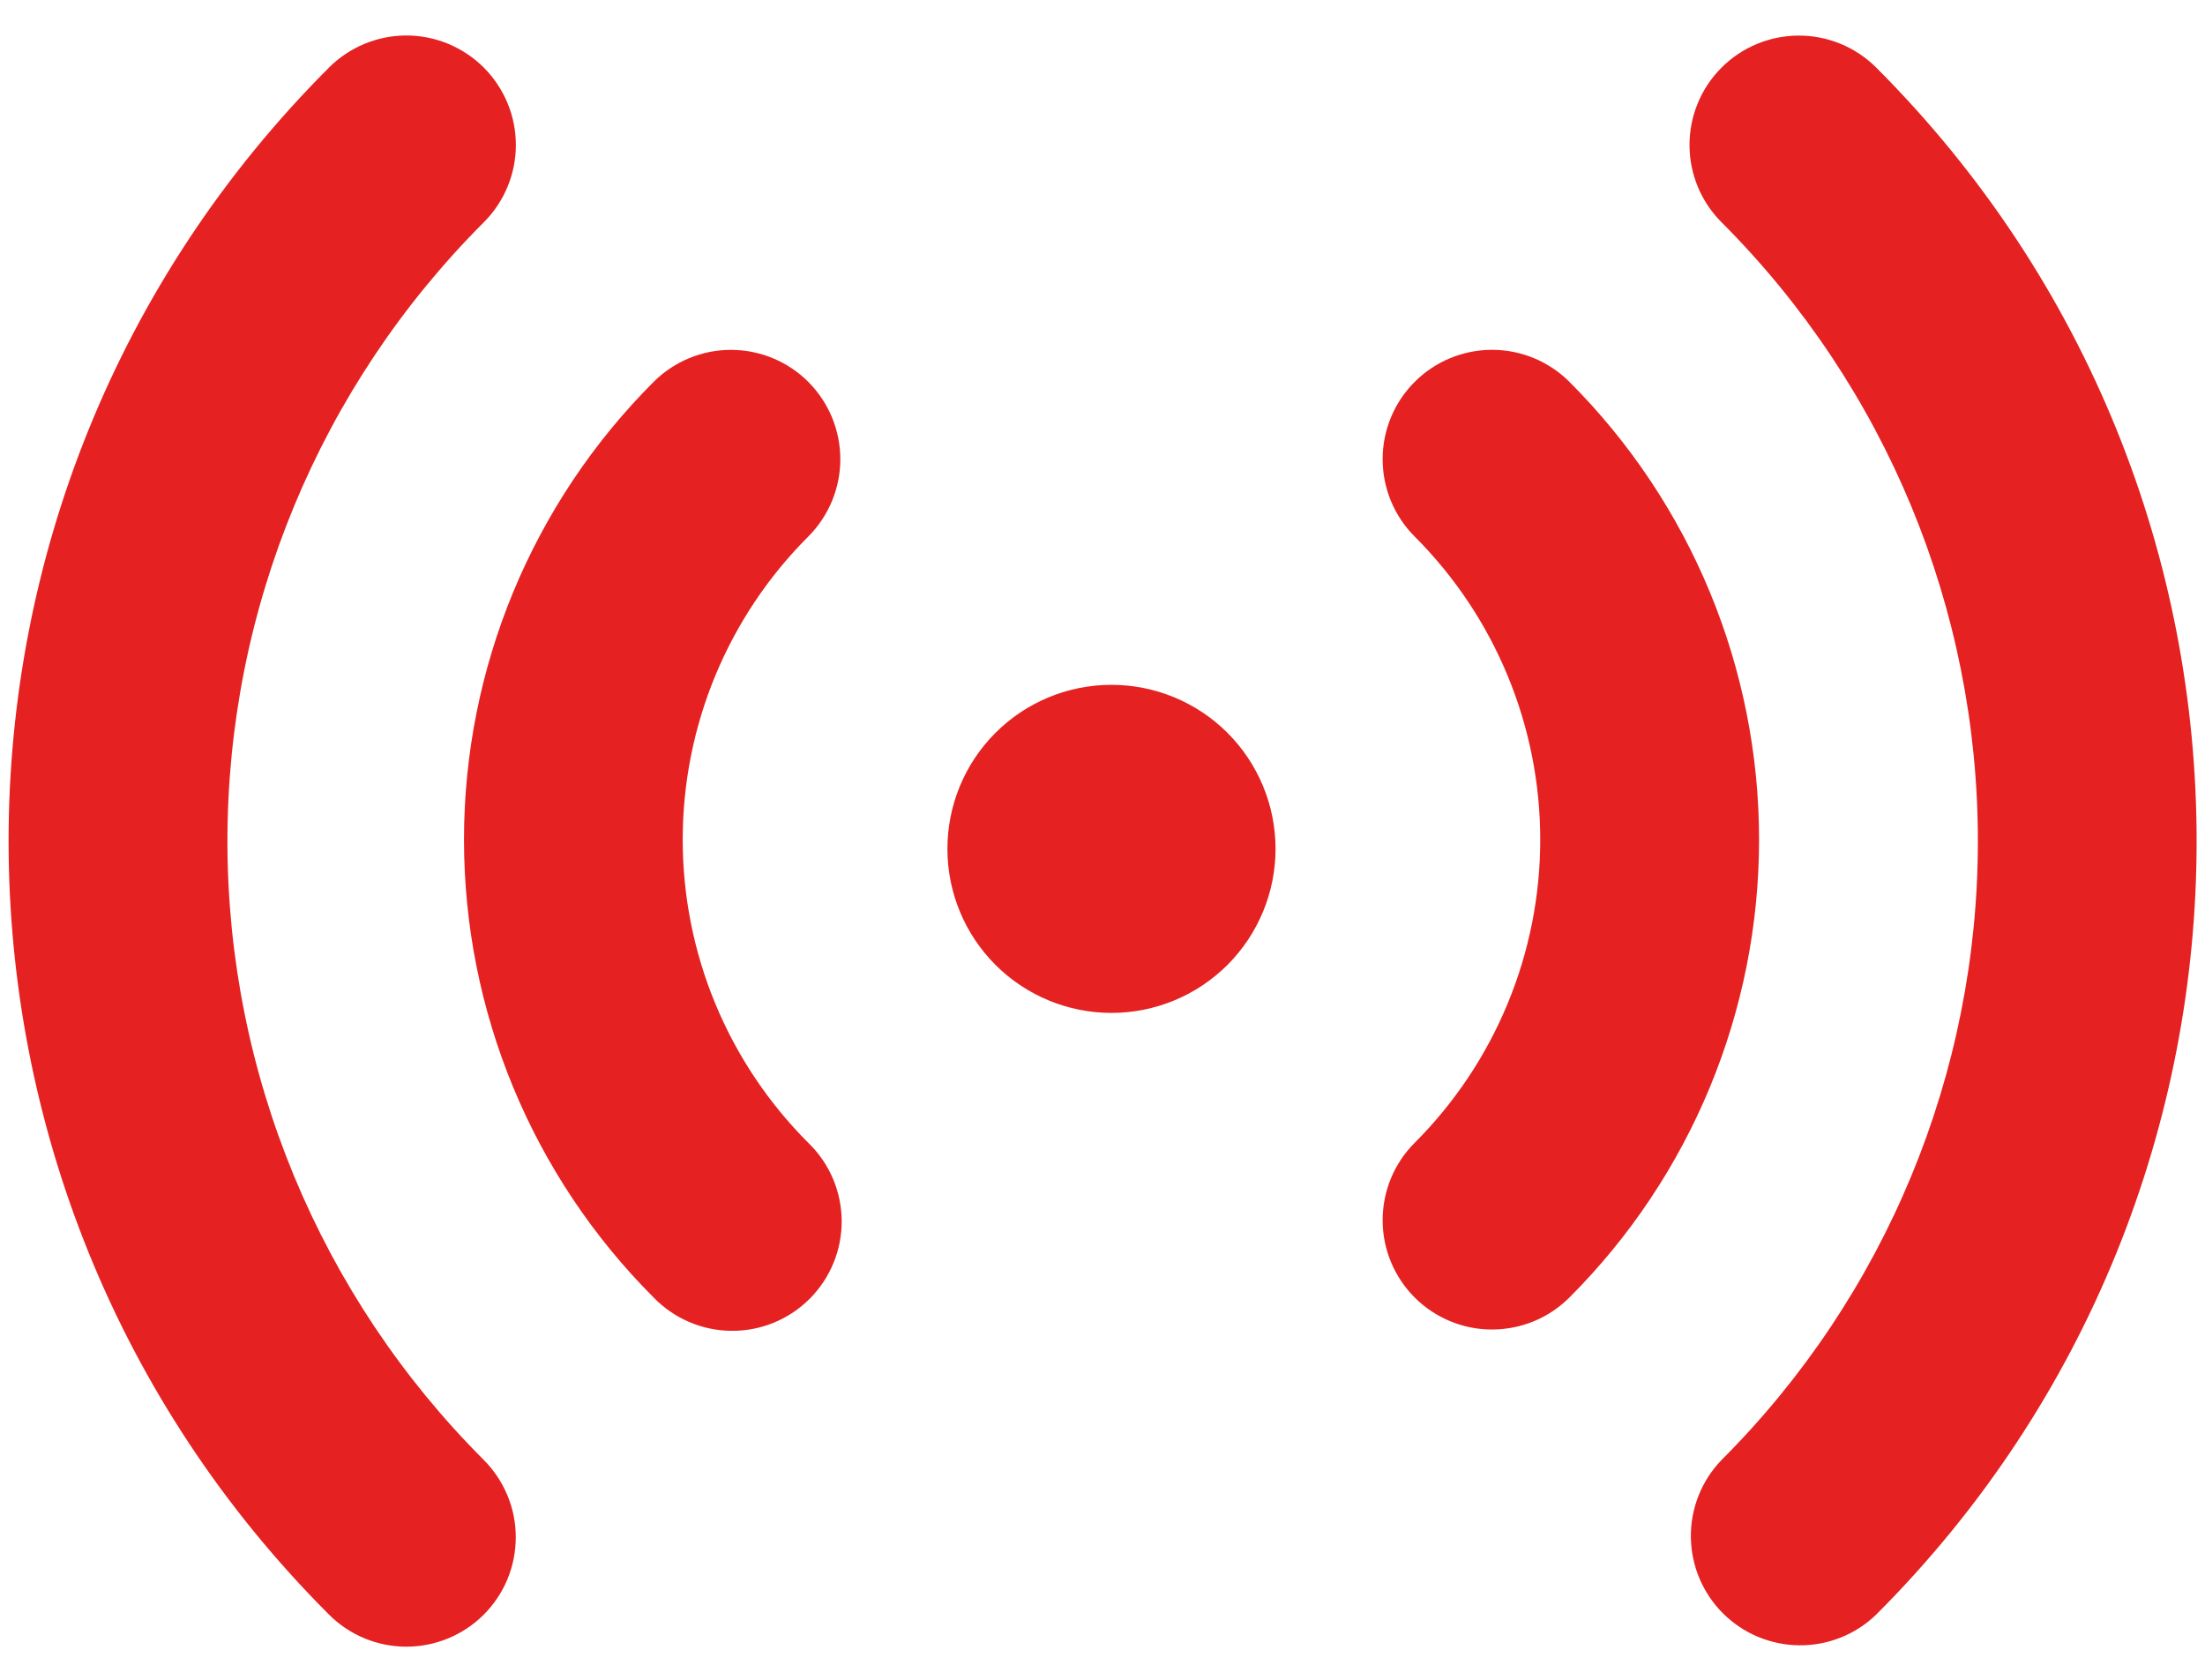 <svg width="42" height="32" viewBox="0 0 42 32" fill="none" xmlns="http://www.w3.org/2000/svg">
<path d="M9.215 1.287C9.408 1.481 9.562 1.711 9.667 1.964C9.772 2.217 9.826 2.488 9.826 2.761C9.826 3.035 9.772 3.306 9.667 3.559C9.562 3.812 9.408 4.042 9.215 4.235C6.088 7.362 4.332 11.602 4.332 16.024C4.332 20.445 6.088 24.686 9.215 27.812C9.408 28.006 9.561 28.236 9.666 28.489C9.771 28.741 9.825 29.012 9.824 29.286C9.824 29.56 9.77 29.831 9.666 30.084C9.561 30.336 9.407 30.566 9.214 30.759C9.02 30.953 8.79 31.106 8.537 31.211C8.285 31.315 8.014 31.369 7.74 31.369C7.466 31.369 7.195 31.315 6.943 31.21C6.69 31.105 6.46 30.952 6.267 30.758C-1.871 22.621 -1.871 9.425 6.267 1.287C6.46 1.094 6.69 0.94 6.943 0.835C7.196 0.73 7.467 0.676 7.741 0.676C8.014 0.676 8.286 0.73 8.538 0.835C8.791 0.94 9.021 1.094 9.215 1.287ZM35.737 1.287C43.875 9.427 43.875 22.621 35.737 30.758C35.345 31.138 34.818 31.348 34.272 31.343C33.726 31.338 33.203 31.119 32.817 30.733C32.431 30.347 32.212 29.824 32.207 29.278C32.202 28.732 32.412 28.205 32.792 27.812C35.918 24.686 37.674 20.445 37.674 16.024C37.674 11.602 35.918 7.362 32.792 4.235C32.401 3.845 32.181 3.315 32.181 2.762C32.181 2.209 32.4 1.679 32.791 1.288C33.181 0.898 33.711 0.678 34.264 0.678C34.816 0.677 35.347 0.897 35.737 1.287ZM15.396 7.275C15.786 7.666 16.006 8.195 16.006 8.748C16.006 9.3 15.786 9.83 15.396 10.221C14.637 10.979 14.036 11.879 13.625 12.87C13.215 13.861 13.004 14.923 13.004 15.996C13.004 17.068 13.215 18.13 13.625 19.121C14.036 20.112 14.637 21.012 15.396 21.771C15.595 21.963 15.754 22.193 15.863 22.447C15.972 22.701 16.029 22.975 16.032 23.251C16.034 23.528 15.982 23.802 15.877 24.058C15.772 24.314 15.617 24.547 15.422 24.742C15.226 24.938 14.993 25.093 14.737 25.198C14.481 25.302 14.207 25.355 13.93 25.352C13.654 25.35 13.38 25.293 13.126 25.183C12.872 25.074 12.642 24.916 12.45 24.717C10.137 22.404 8.838 19.267 8.838 15.996C8.838 12.725 10.137 9.588 12.45 7.275C12.841 6.884 13.37 6.665 13.923 6.665C14.475 6.665 15.005 6.884 15.396 7.275ZM29.894 7.275C32.207 9.588 33.506 12.725 33.506 15.996C33.506 19.267 32.207 22.404 29.894 24.717C29.7 24.91 29.471 25.064 29.218 25.169C28.965 25.273 28.694 25.327 28.421 25.327C28.147 25.328 27.876 25.274 27.623 25.169C27.37 25.064 27.14 24.911 26.947 24.718C26.753 24.524 26.6 24.295 26.495 24.042C26.39 23.789 26.336 23.518 26.336 23.244C26.336 22.971 26.39 22.7 26.494 22.447C26.599 22.194 26.752 21.964 26.946 21.771C27.704 21.012 28.306 20.112 28.716 19.121C29.127 18.13 29.338 17.068 29.338 15.996C29.338 14.923 29.127 13.861 28.716 12.87C28.306 11.879 27.704 10.979 26.946 10.221C26.555 9.83 26.336 9.3 26.336 8.747C26.336 8.194 26.556 7.665 26.947 7.274C27.338 6.883 27.868 6.664 28.421 6.664C28.973 6.664 29.503 6.884 29.894 7.275ZM21.171 13.046C21.581 13.046 21.988 13.127 22.367 13.284C22.746 13.441 23.09 13.671 23.381 13.961C23.671 14.251 23.901 14.596 24.058 14.975C24.215 15.354 24.296 15.76 24.296 16.171C24.296 16.581 24.215 16.988 24.058 17.367C23.901 17.746 23.671 18.09 23.381 18.381C23.09 18.671 22.746 18.901 22.367 19.058C21.988 19.215 21.581 19.296 21.171 19.296C20.342 19.296 19.547 18.966 18.961 18.381C18.375 17.794 18.046 17 18.046 16.171C18.046 15.342 18.375 14.547 18.961 13.961C19.547 13.375 20.342 13.046 21.171 13.046Z" fill="#E52121"/>
</svg>
